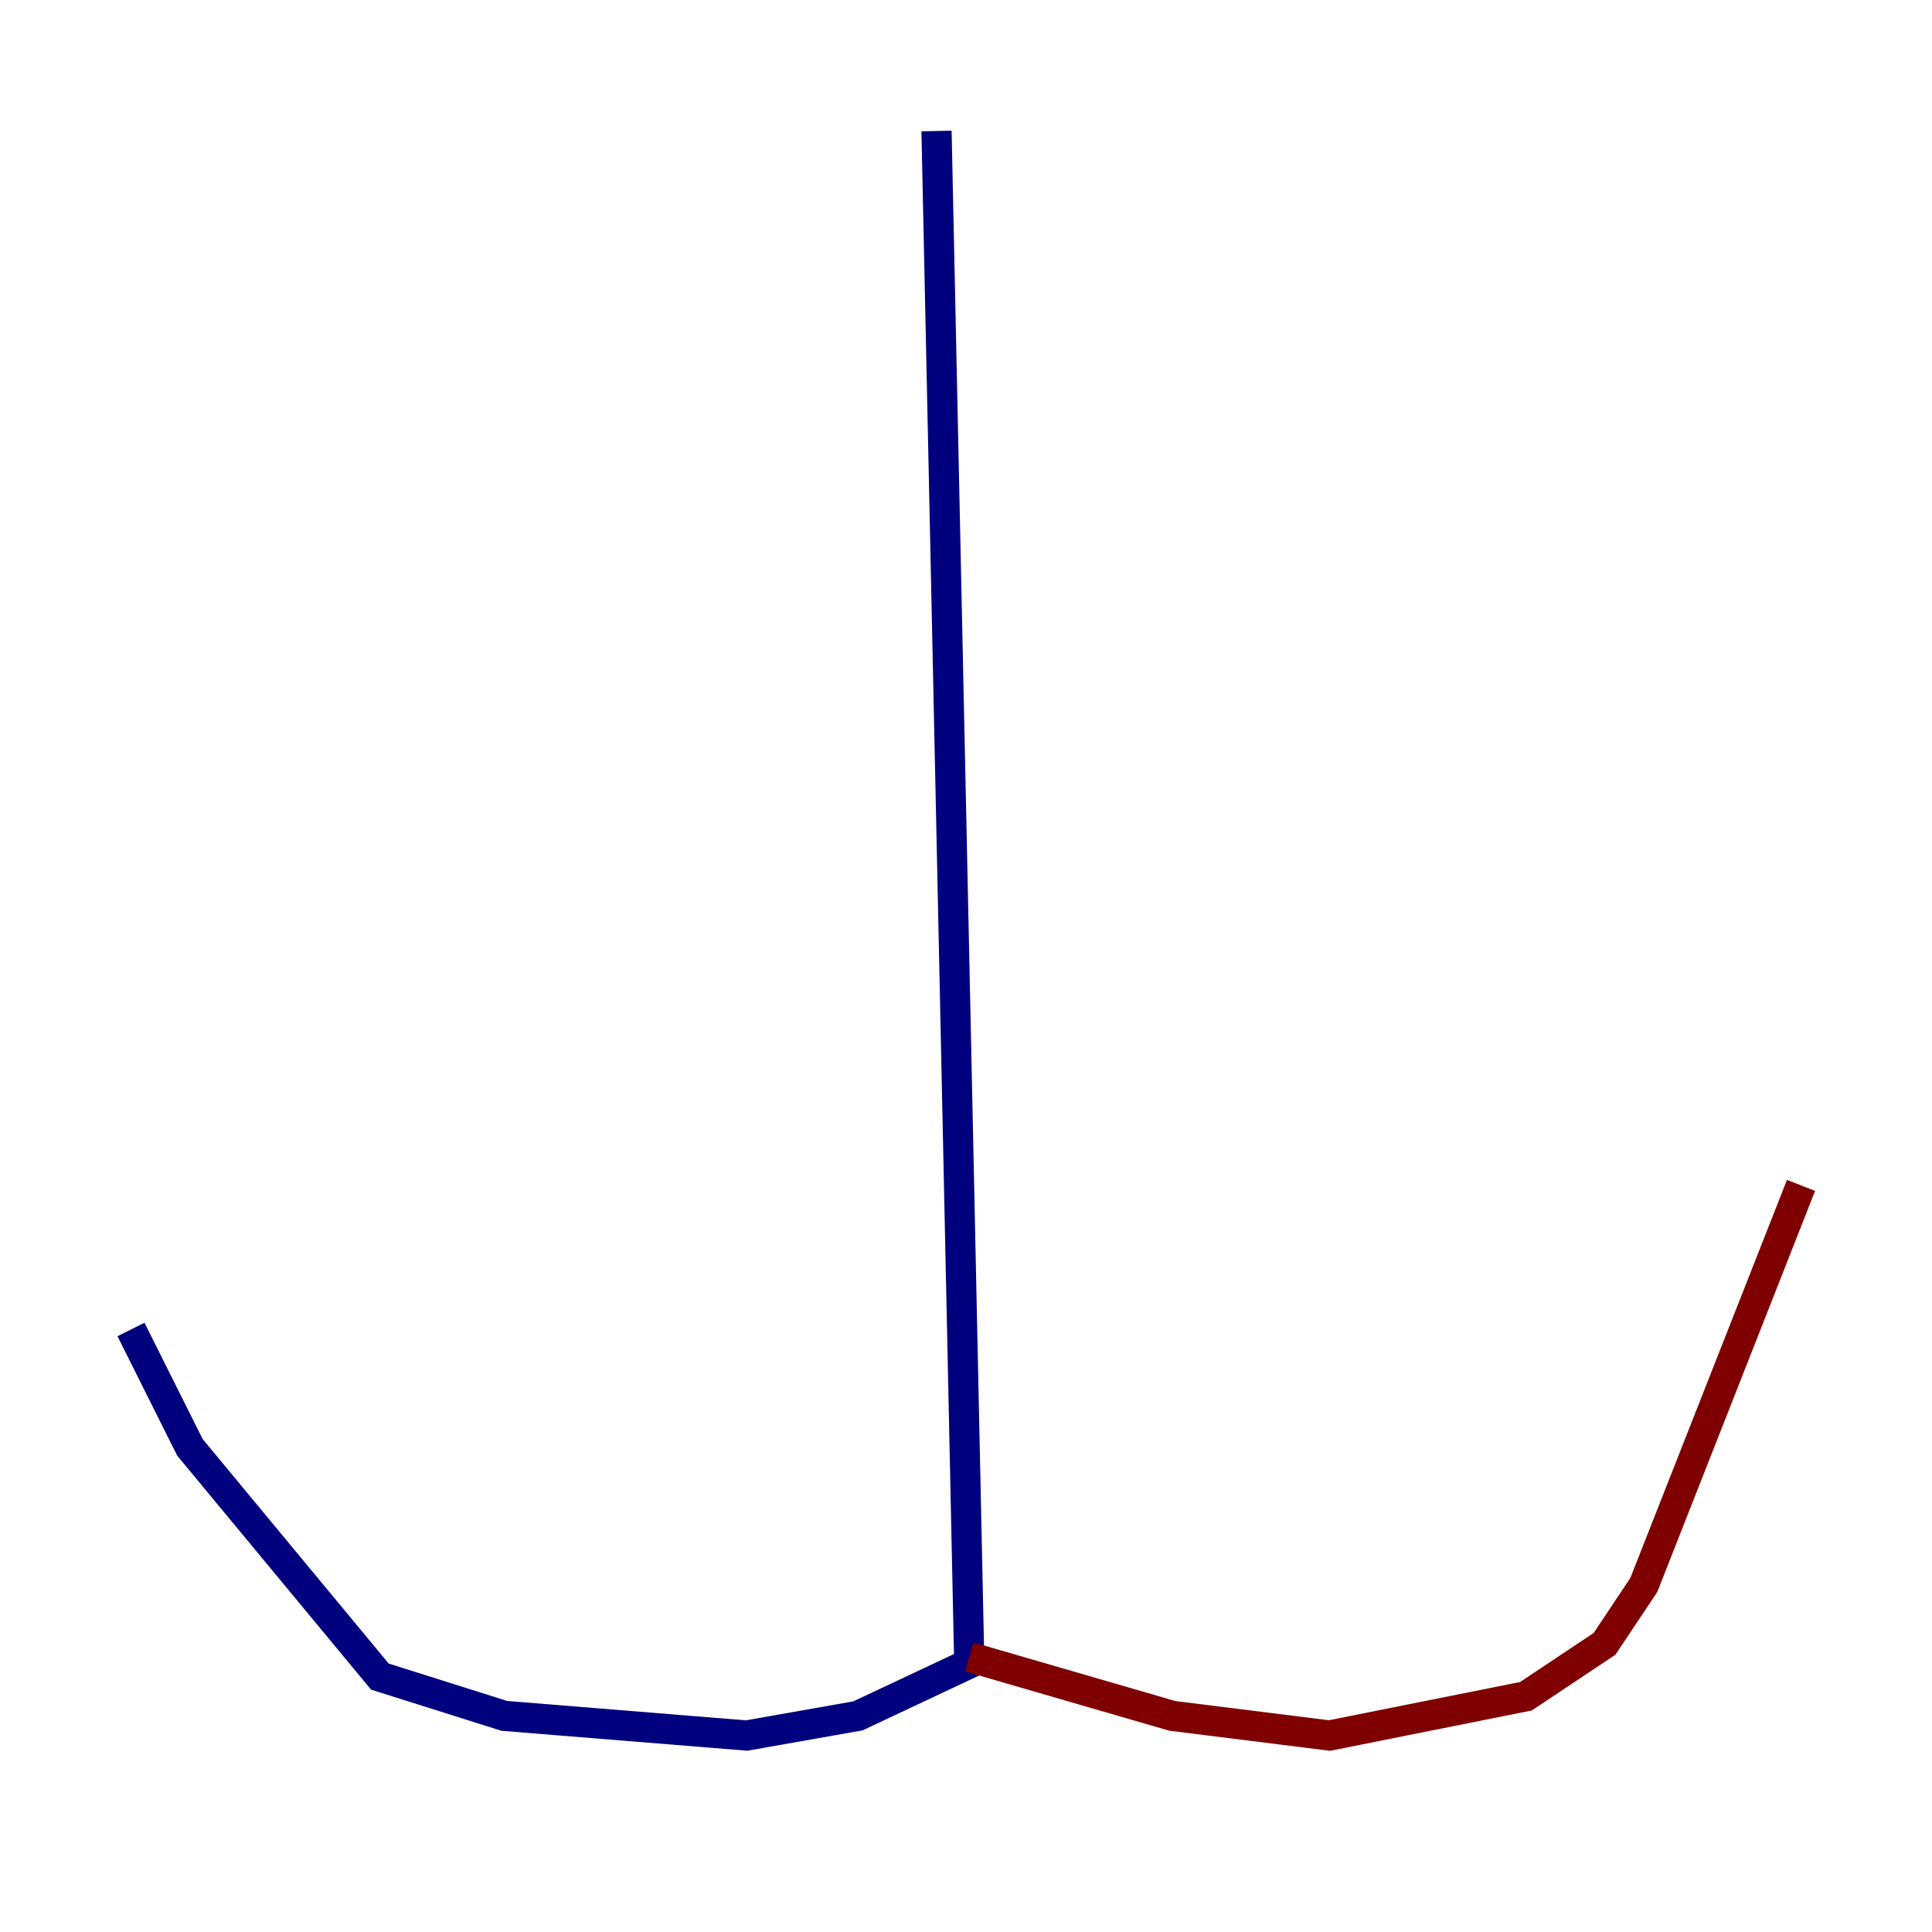 <?xml version="1.0" encoding="utf-8" ?>
<svg baseProfile="tiny" height="128" version="1.2" viewBox="0,0,128,128" width="128" xmlns="http://www.w3.org/2000/svg" xmlns:ev="http://www.w3.org/2001/xml-events" xmlns:xlink="http://www.w3.org/1999/xlink"><defs /><polyline fill="none" points="62.047,8.678 64.217,110.21 56.841,113.681 49.464,114.983 33.41,113.681 25.166,111.078 12.583,95.891 8.678,88.081" stroke="#00007f" stroke-width="2" /><polyline fill="none" points="64.217,109.776 77.668,113.681 88.081,114.983 101.098,112.38 106.305,108.909 108.909,105.003 119.322,78.536" stroke="#7f0000" stroke-width="2" /></svg>